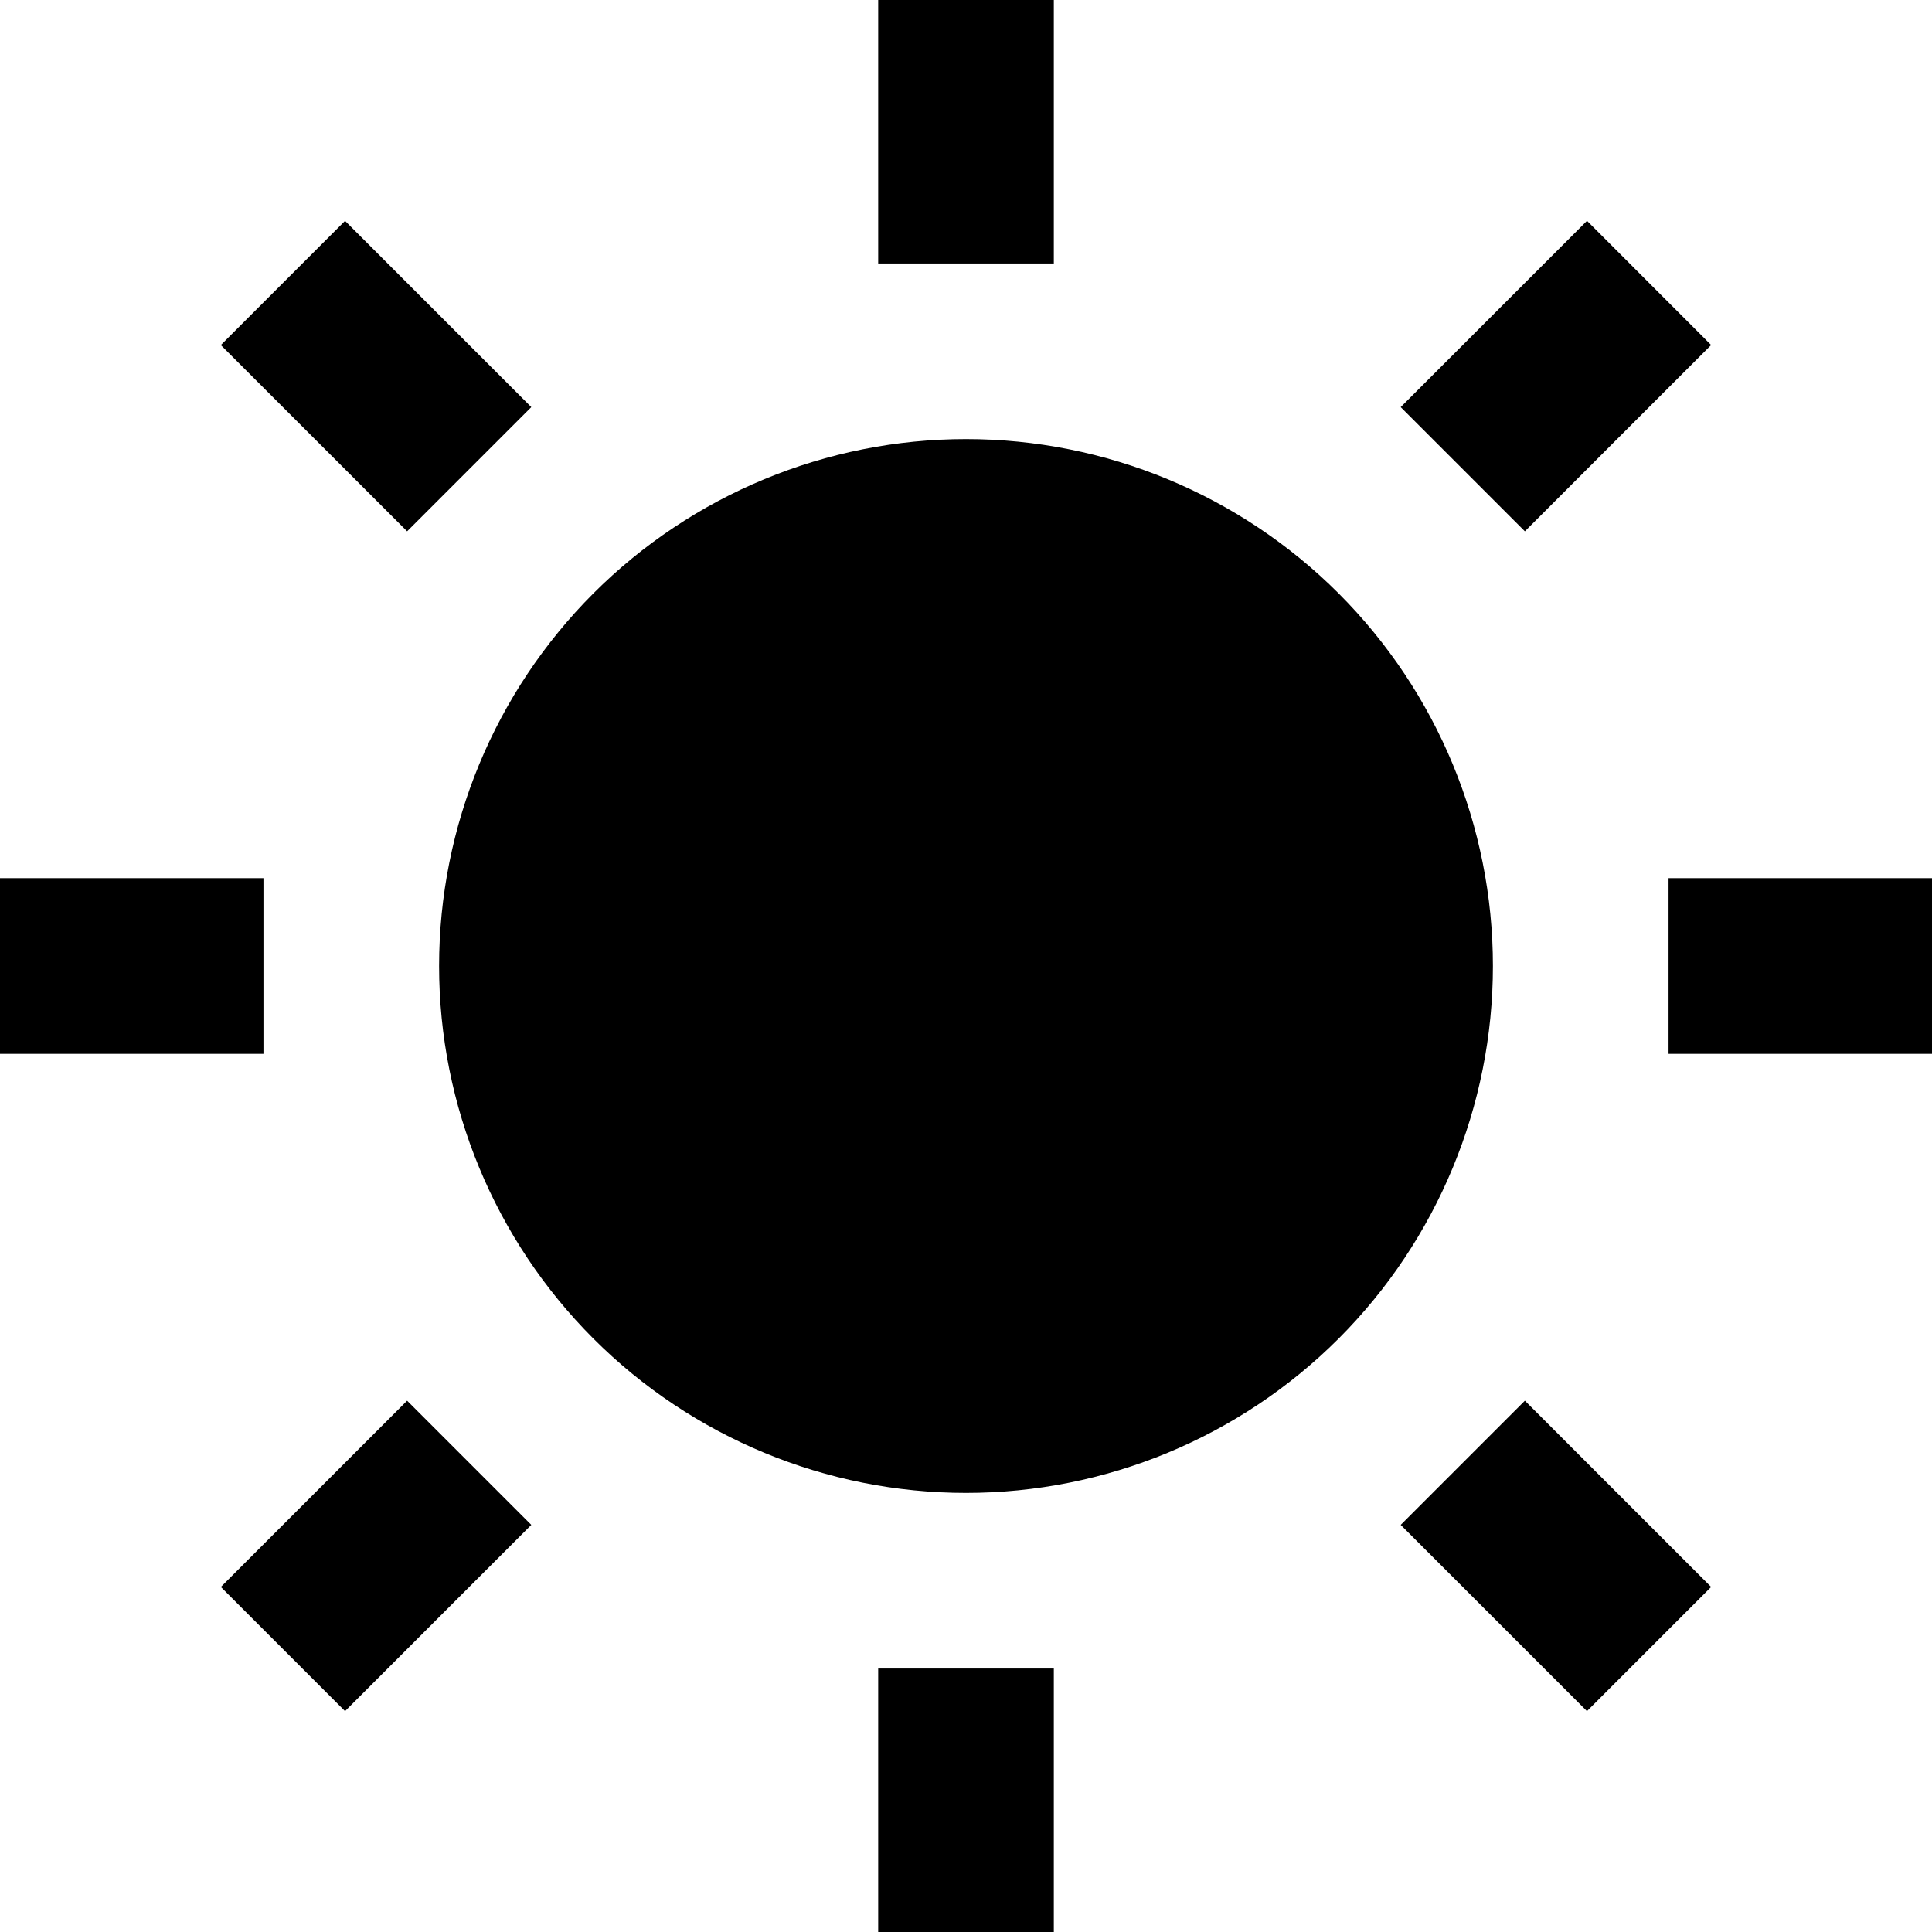 <svg width="22" height="22" viewBox="0 0 22 22" fill="none" xmlns="http://www.w3.org/2000/svg" xmlns:xlink="http://www.w3.org/1999/xlink">
	<desc>
			Created with Pixso.
	</desc>
	<defs/>
	<path id="矢量 48" d="M11 17C9.409 17 7.883 16.368 6.757 15.243C5.632 14.117 5 12.591 5 11C5 9.409 5.632 7.883 6.757 6.757C7.883 5.632 9.409 5 11 5C12.591 5 14.117 5.632 15.243 6.757C16.368 7.883 17 9.409 17 11C17 12.591 16.368 14.117 15.243 15.243C14.117 16.368 12.591 17 11 17ZM10 0L12 0L12 3L10 3L10 0ZM10 19L12 19L12 22L10 22L10 19ZM2.515 3.929L3.929 2.515L6.05 4.636L4.636 6.05L2.515 3.93L2.515 3.929ZM15.95 17.364L17.364 15.95L19.485 18.071L18.071 19.485L15.95 17.364ZM18.071 2.514L19.485 3.929L17.364 6.05L15.95 4.636L18.071 2.515L18.071 2.514ZM4.636 15.95L6.05 17.364L3.929 19.485L2.515 18.071L4.636 15.95L4.636 15.95ZM22 10L22 12L19 12L19 10L22 10ZM3 10L3 12L0 12L0 10L3 10Z" fill="#000000" fill-opacity="1" fill-rule="evenodd"/>
</svg>
